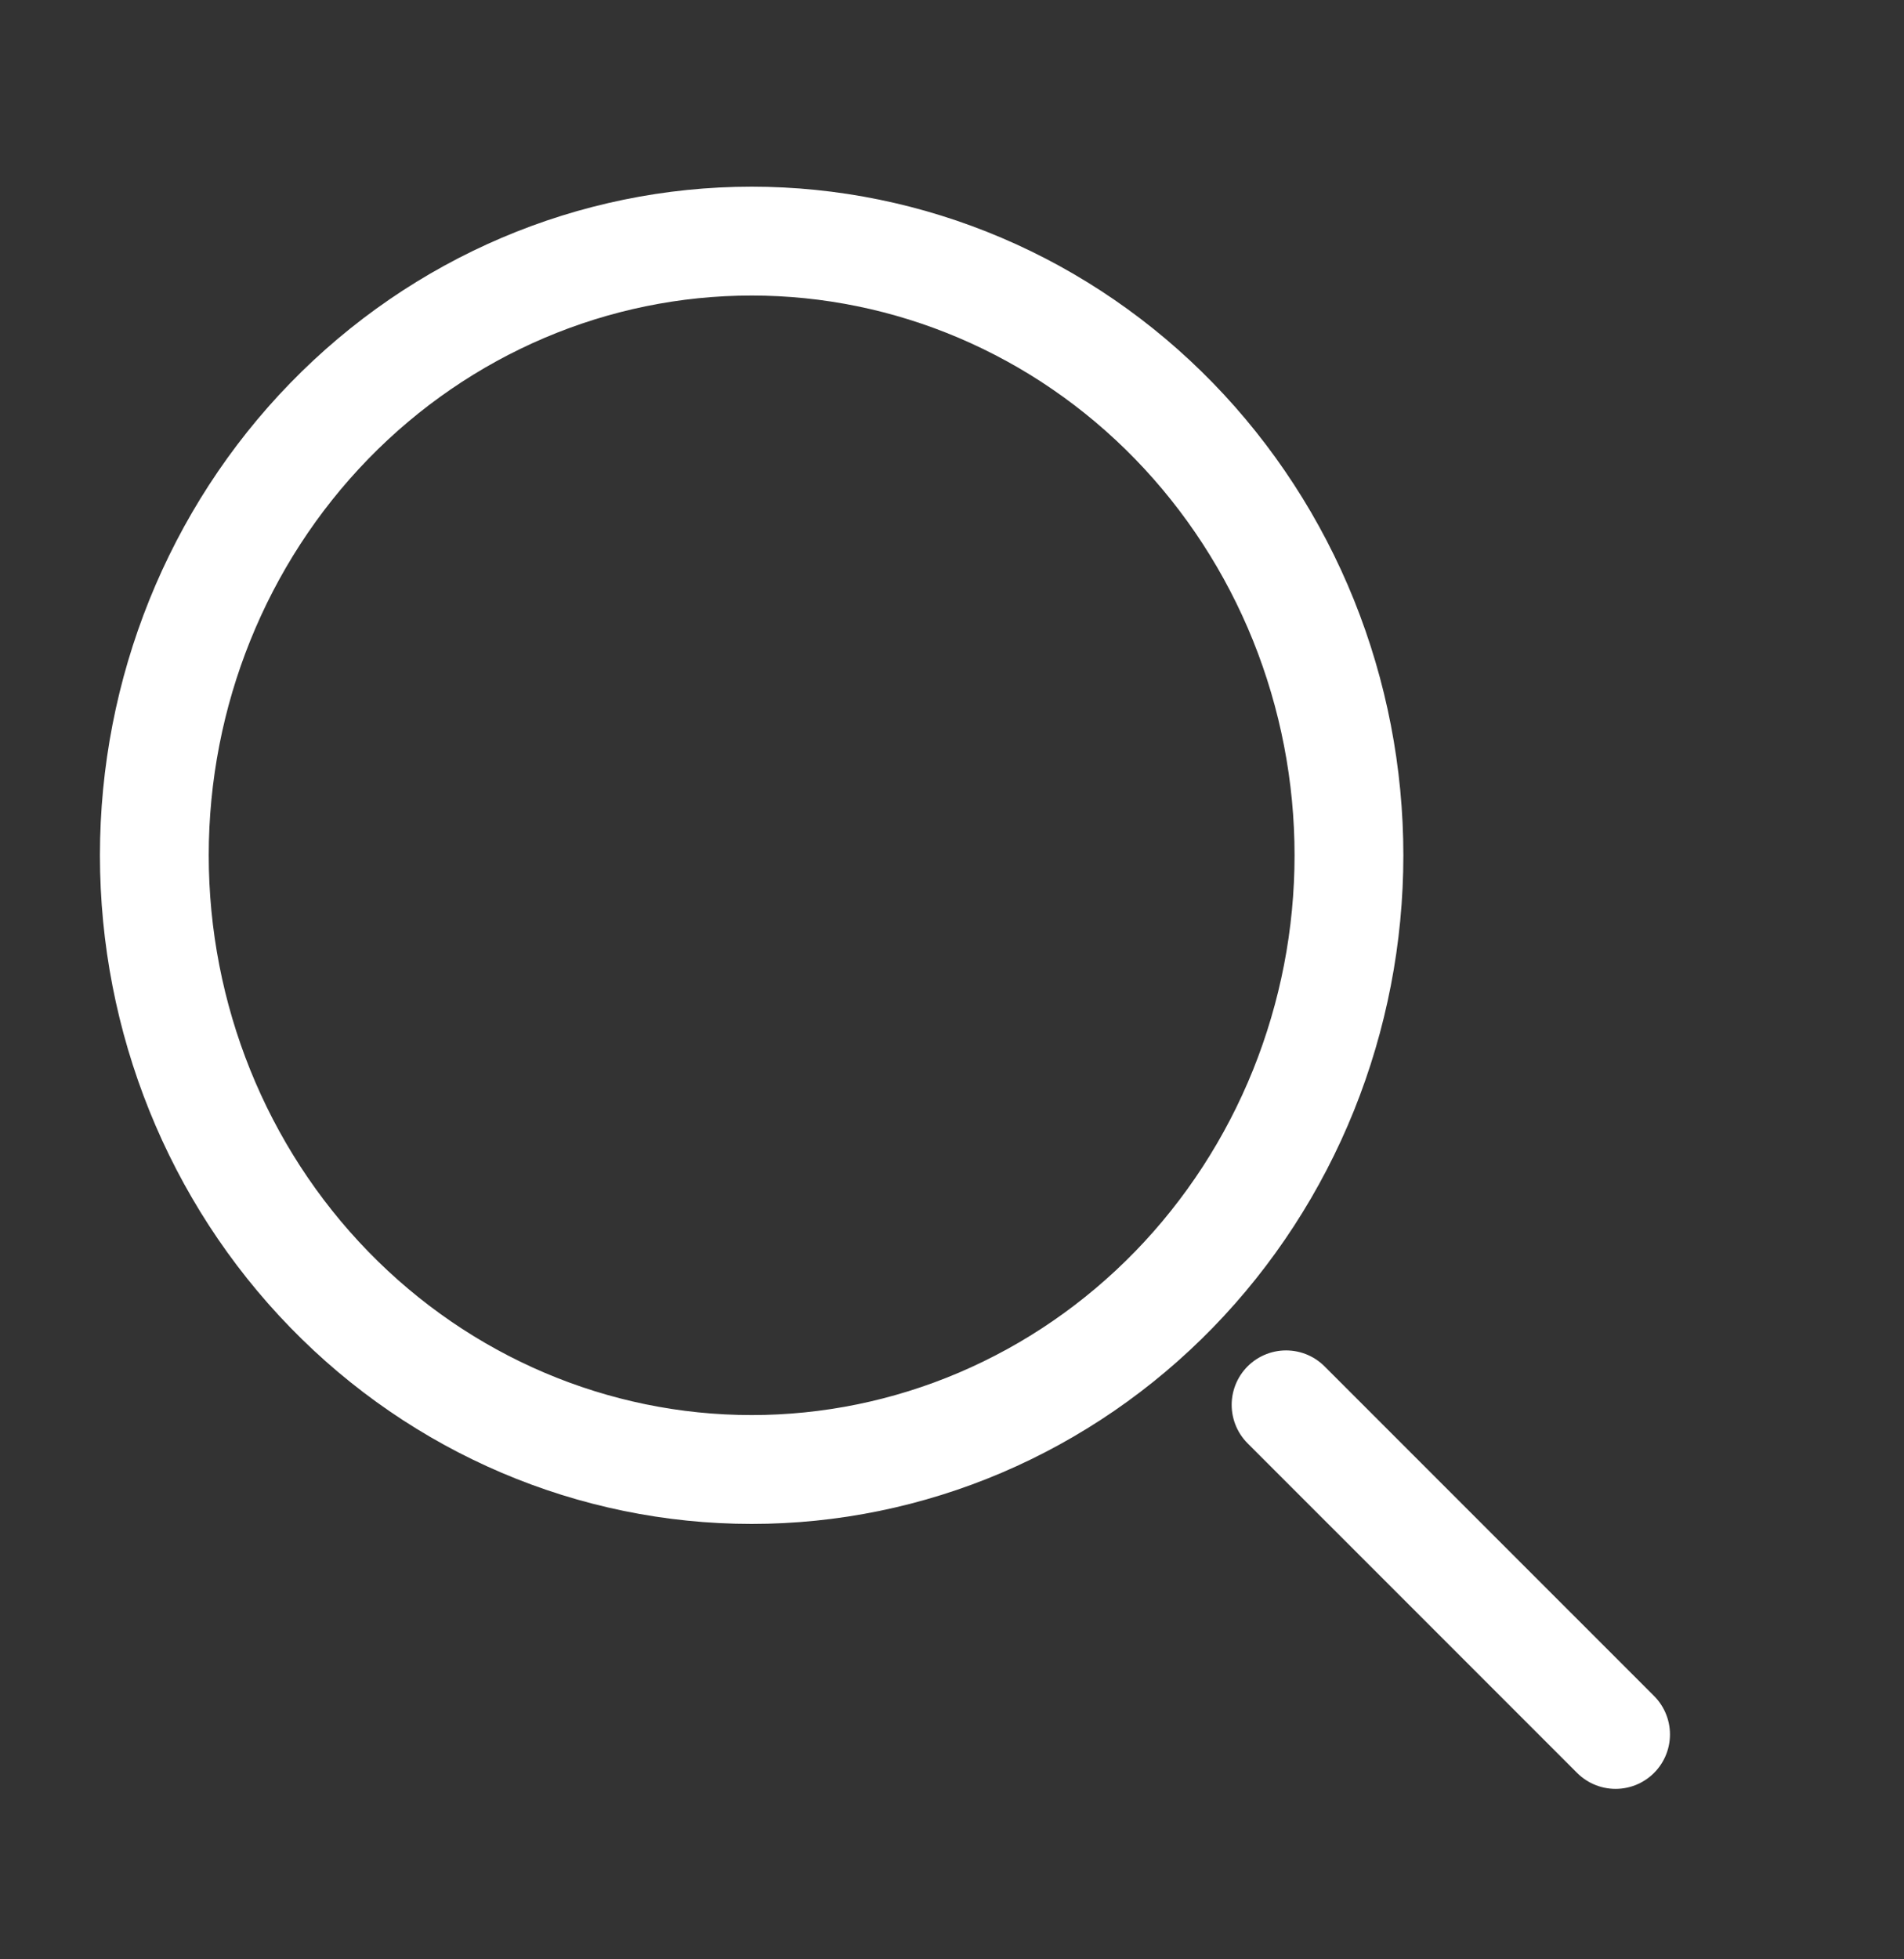 <svg width="35" height="36" viewBox="0 0 35 36" fill="none" xmlns="http://www.w3.org/2000/svg">
<rect x="0" y="0" width="35" height="36" fill="#333333" stroke="none"/>
<path d="M29.698 31.868L23.641 25.812M13.817 27C15.259 27 16.686 26.708 18.018 26.141C19.351 25.573 20.561 24.742 21.581 23.694C22.6 22.646 23.409 21.402 23.961 20.033C24.512 18.664 24.797 17.197 24.797 15.715C24.797 14.233 24.512 12.765 23.961 11.396C23.409 10.027 22.6 8.783 21.581 7.735C20.561 6.687 19.351 5.856 18.018 5.289C16.686 4.722 15.259 4.43 13.817 4.43C10.905 4.43 8.112 5.619 6.053 7.735C3.994 9.852 2.837 12.722 2.837 15.715C2.837 18.708 3.994 21.578 6.053 23.694C8.112 25.811 10.905 27 13.817 27Z" stroke="white" stroke-width="2" stroke-linecap="round" stroke-linejoin="round"/>
</svg>
